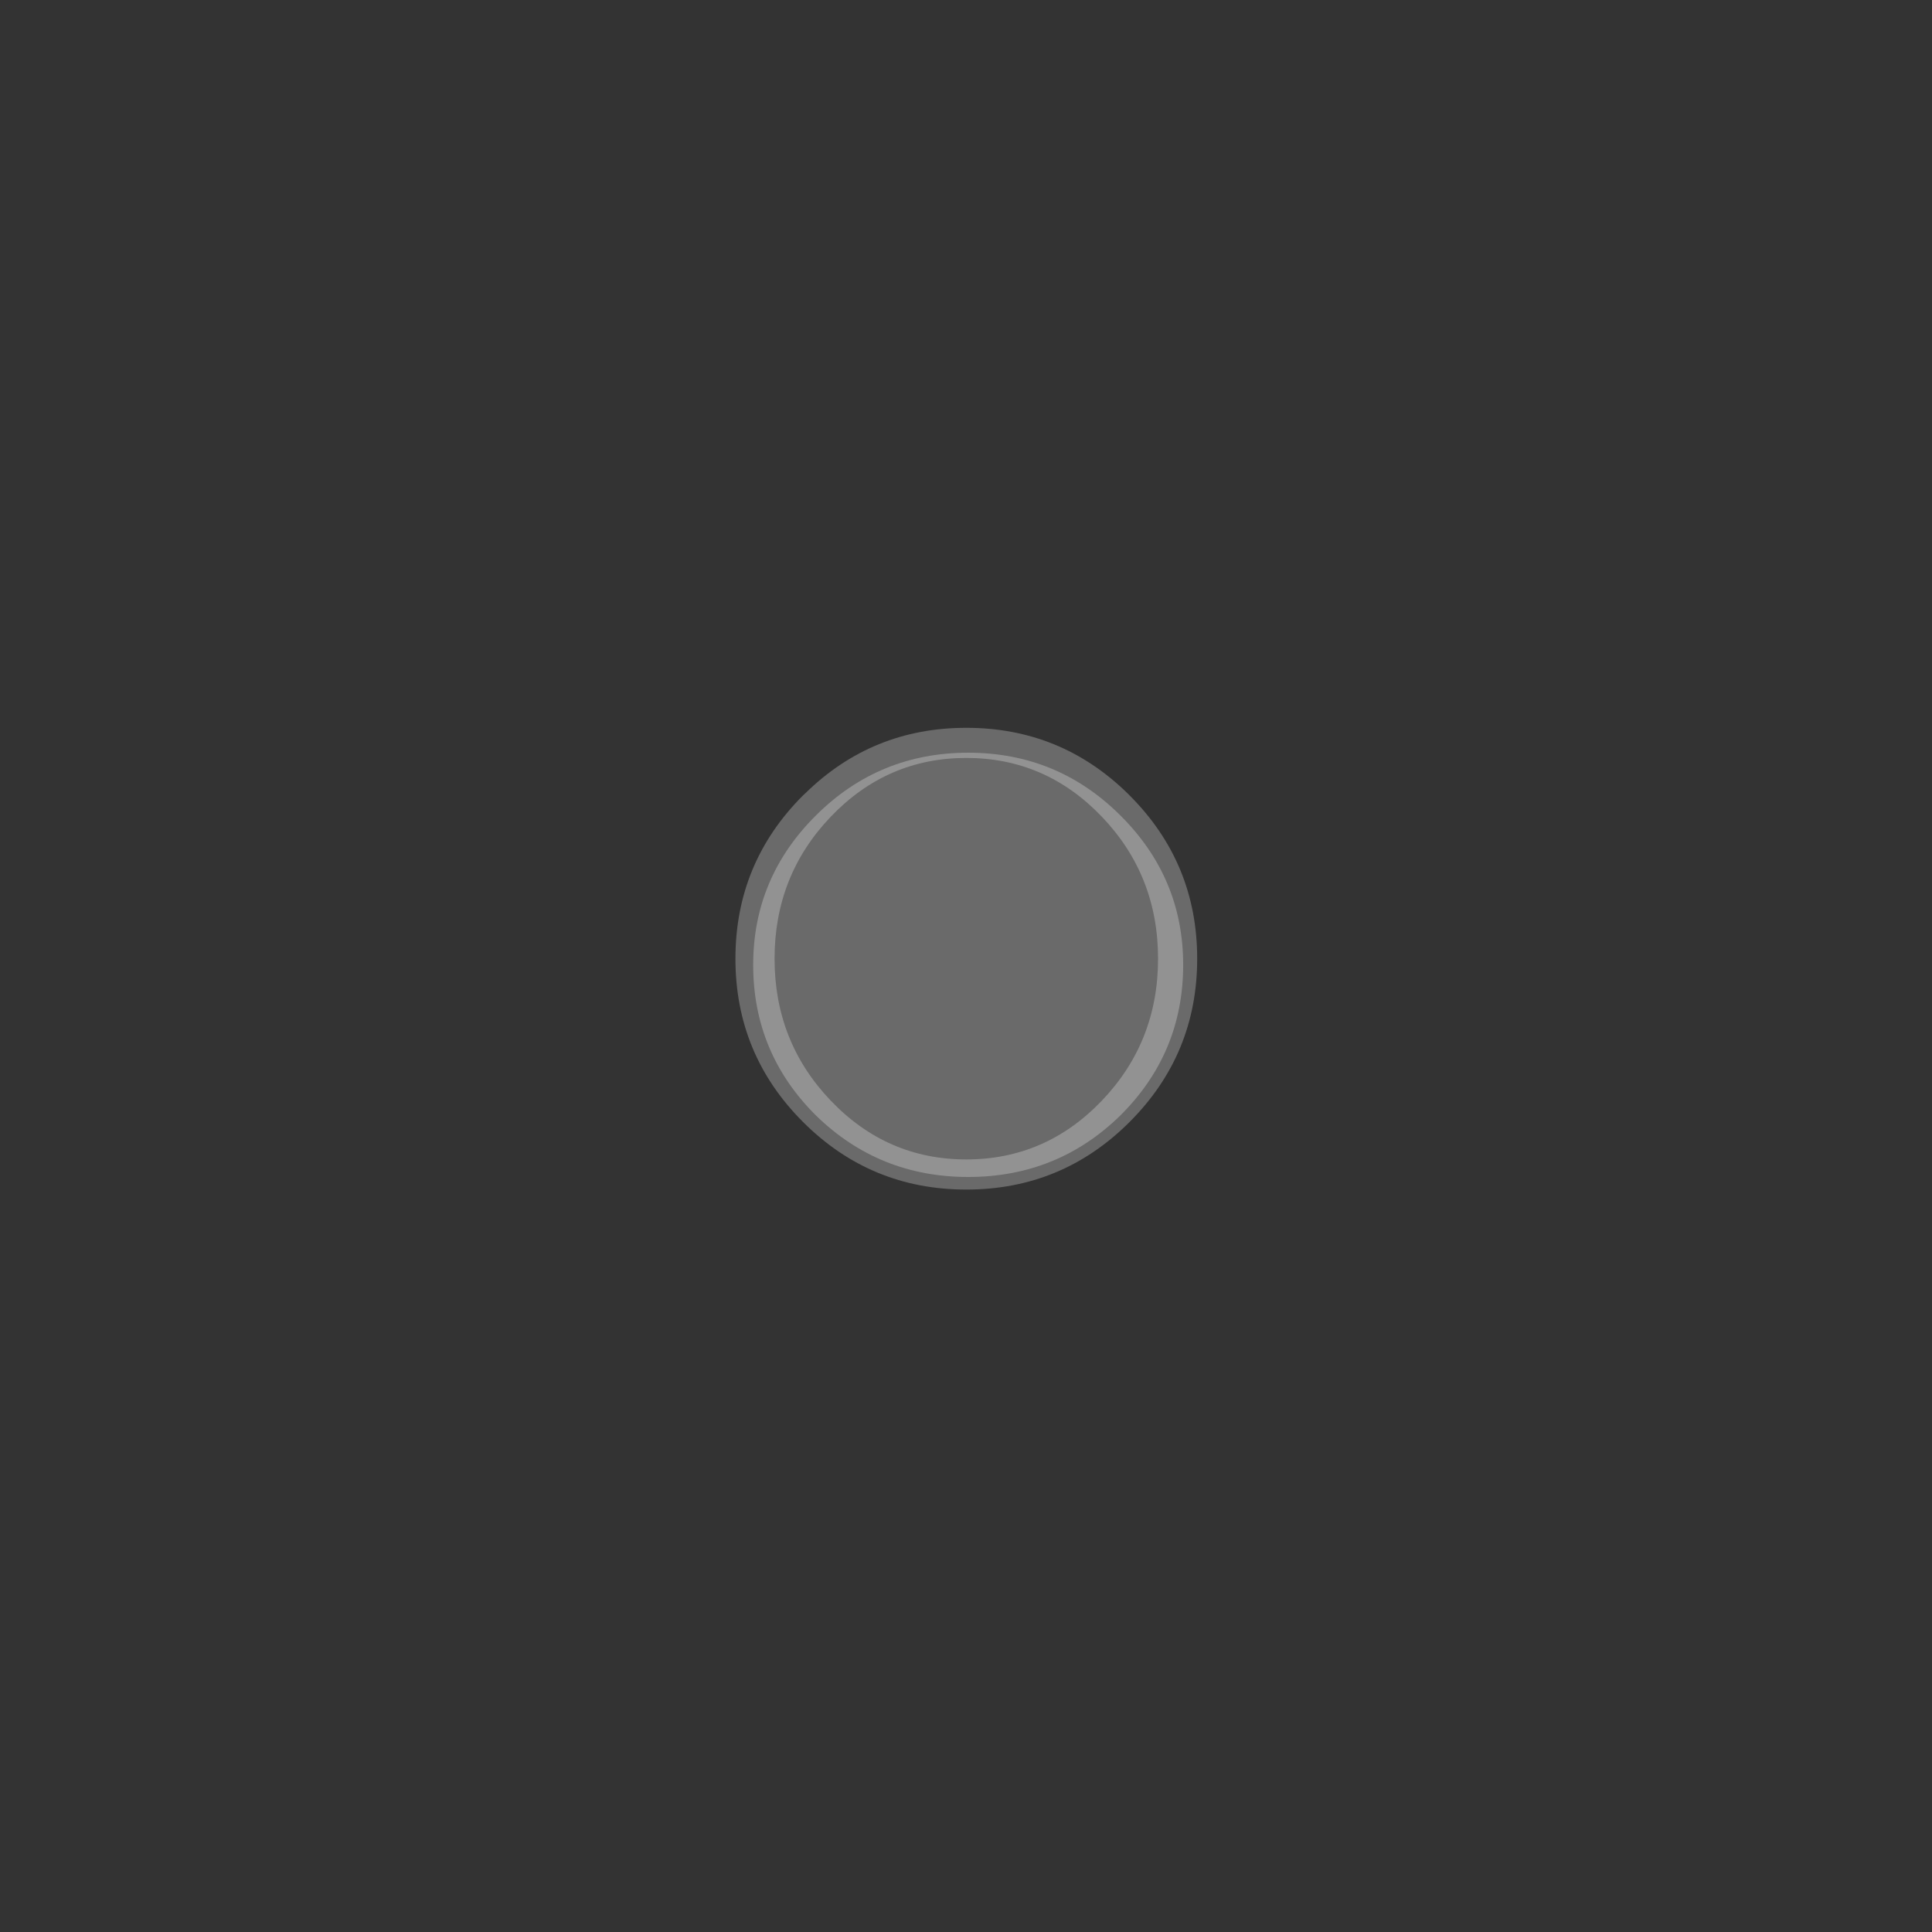 <?xml version="1.0" encoding="UTF-8" standalone="no"?>
<svg xmlns:ffdec="https://www.free-decompiler.com/flash" xmlns:xlink="http://www.w3.org/1999/xlink" ffdec:objectType="frame" height="251.4px" width="251.4px" xmlns="http://www.w3.org/2000/svg">
  <rect width="100%" height="100%" fill="#333333" stroke="none"/>
  <g transform="matrix(2.0, 0.0, 0.0, 2.0, 125.7, 125.7)">
    <use ffdec:characterId="3371" height="125.7" transform="matrix(0.239, 0.0, 0.0, 0.239, -15.001, -15.497)" width="125.7" xlink:href="#shape0"/>
    <use ffdec:characterId="3370" height="9.0" transform="matrix(3.067, 0.0, 0.0, 3.067, -13.8, -13.8)" width="9.0" xlink:href="#sprite0"/>
  </g>
  <defs>
    <g id="shape0" transform="matrix(1.0, 0.0, 0.0, 1.0, 62.85, 62.85)">
      <path d="M44.45 -44.45 Q62.85 -26.05 62.85 0.0 62.85 26.05 44.45 44.45 26.05 62.85 0.0 62.85 -26.05 62.85 -44.45 44.45 -62.85 26.05 -62.85 0.0 -62.85 -26.05 -44.45 -44.45 L-43.85 -45.0 Q-25.65 -62.85 0.0 -62.85 25.65 -62.85 43.9 -45.0 L44.45 -44.45 M36.9 -38.65 Q21.6 -54.65 0.0 -54.65 -21.6 -54.65 -36.9 -38.65 -52.2 -22.65 -52.2 0.0 -52.2 22.65 -36.9 38.65 -21.6 54.65 0.0 54.65 21.6 54.65 36.9 38.65 52.2 22.65 52.2 0.0 52.2 -22.65 36.9 -38.65" fill="#ffffff" fill-opacity="0.271" fill-rule="evenodd" stroke="none"/>
    </g>
    <g id="sprite0" transform="matrix(1.0, 0.0, 0.0, 1.0, 4.5, 4.5)">
      <use ffdec:characterId="1129" height="18.0" transform="matrix(0.03, 0.0, 0.0, 0.5, -4.515, -4.525)" width="304.05" xlink:href="#shape1"/>
    </g>
    <g id="shape1" transform="matrix(1.0, 0.0, 0.0, 1.0, 115.35, 20.95)">
      <path d="M188.7 -11.95 Q188.7 -8.2 144.1 -5.55 99.65 -2.95 36.7 -2.95 -26.3 -2.95 -70.8 -5.55 -115.35 -8.2 -115.35 -11.95 -115.35 -15.65 -70.8 -18.3 -26.3 -20.95 36.7 -20.95 99.65 -20.95 144.1 -18.3 188.7 -15.65 188.7 -11.95" fill="#ffffff" fill-opacity="0.271" fill-rule="evenodd" stroke="none"/>
    </g>
  </defs>
</svg>
